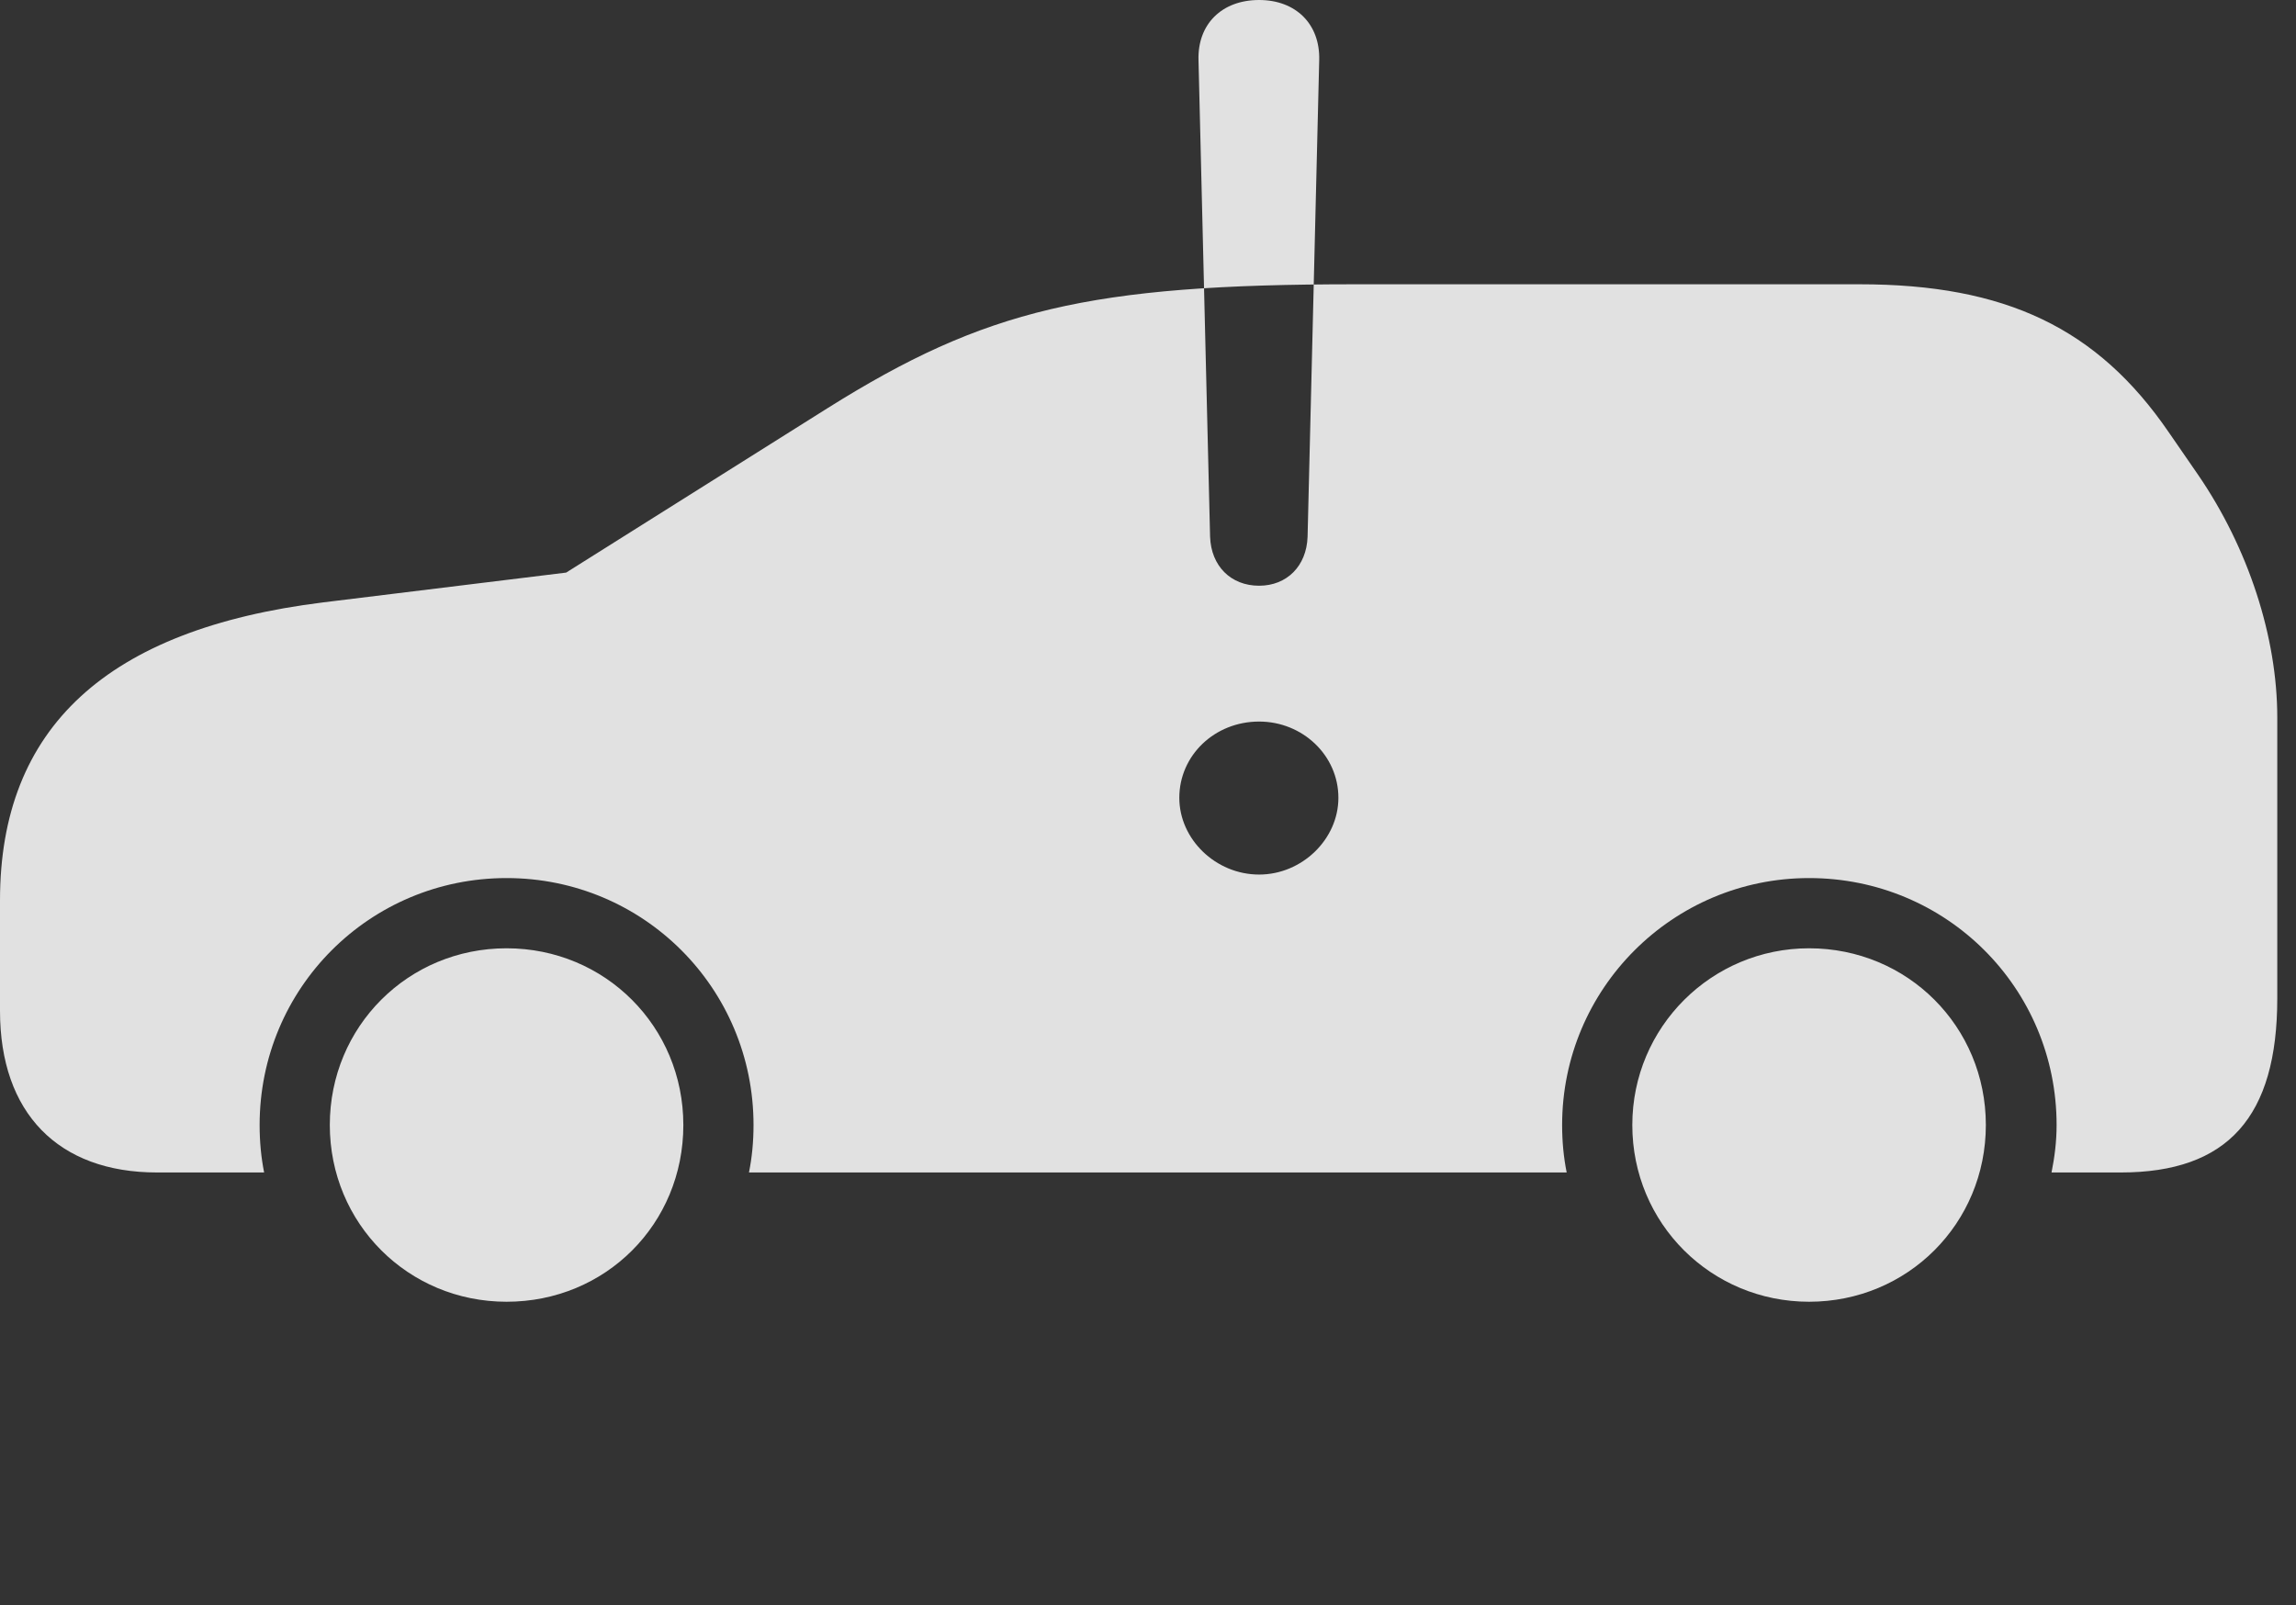 <?xml version="1.0" encoding="UTF-8"?>
<!--Generator: Apple Native CoreSVG 341-->
<!DOCTYPE svg
PUBLIC "-//W3C//DTD SVG 1.1//EN"
       "http://www.w3.org/Graphics/SVG/1.1/DTD/svg11.dtd">
<svg version="1.1" xmlns="http://www.w3.org/2000/svg" xmlns:xlink="http://www.w3.org/1999/xlink" viewBox="0 0 44.395 31.045">
 <rect x="0" y="0" width="44.395" height="31.045" fill="#333333" stroke="none"/>
 <g>
  <rect height="31.045" opacity="0" width="44.395" x="0" y="0"/>
  <path d="M9.795 25.176C11.709 25.176 13.213 23.672 13.213 21.758C13.213 19.854 11.699 18.34 9.795 18.34C7.891 18.34 6.377 19.854 6.377 21.758C6.377 23.662 7.891 25.176 9.795 25.176ZM34.98 25.176C36.885 25.176 38.398 23.662 38.398 21.758C38.398 19.854 36.885 18.34 34.98 18.34C33.096 18.34 31.562 19.863 31.562 21.758C31.562 23.662 33.086 25.176 34.98 25.176ZM42.5 9.18L41.934 8.359C40.557 6.348 38.779 5.498 35.957 5.498L26.201 5.498C21.064 5.498 19.043 5.986 16.006 7.891L10.947 11.074L6.25 11.65C2.07 12.168 0 14.072 0 17.412L0 19.551C0 21.523 1.123 22.676 3.037 22.676L5.107 22.676C5.049 22.383 5.02 22.08 5.02 21.758C5.02 19.111 7.148 16.982 9.795 16.982C12.441 16.982 14.57 19.111 14.57 21.758C14.57 22.08 14.541 22.383 14.482 22.676L30.293 22.676C30.234 22.383 30.205 22.08 30.205 21.758C30.205 19.121 32.344 16.982 34.98 16.982C37.637 16.982 39.766 19.111 39.766 21.758C39.766 22.08 39.727 22.383 39.668 22.676L41.006 22.676C43.076 22.676 44.033 21.602 44.033 19.307L44.033 13.877C44.033 12.324 43.477 10.605 42.5 9.18ZM24.346 16.914C23.506 16.914 22.803 16.23 22.803 15.43C22.803 14.609 23.486 13.955 24.346 13.955C25.186 13.955 25.879 14.609 25.879 15.43C25.879 16.23 25.176 16.914 24.346 16.914ZM24.346 11.328C23.799 11.328 23.418 10.947 23.398 10.381L23.174 1.162C23.154 0.469 23.623 0 24.346 0C25.059 0 25.527 0.469 25.508 1.162L25.283 10.381C25.264 10.947 24.883 11.328 24.346 11.328Z" fill="white" fill-opacity="0.85"/>
 </g>
</svg>
